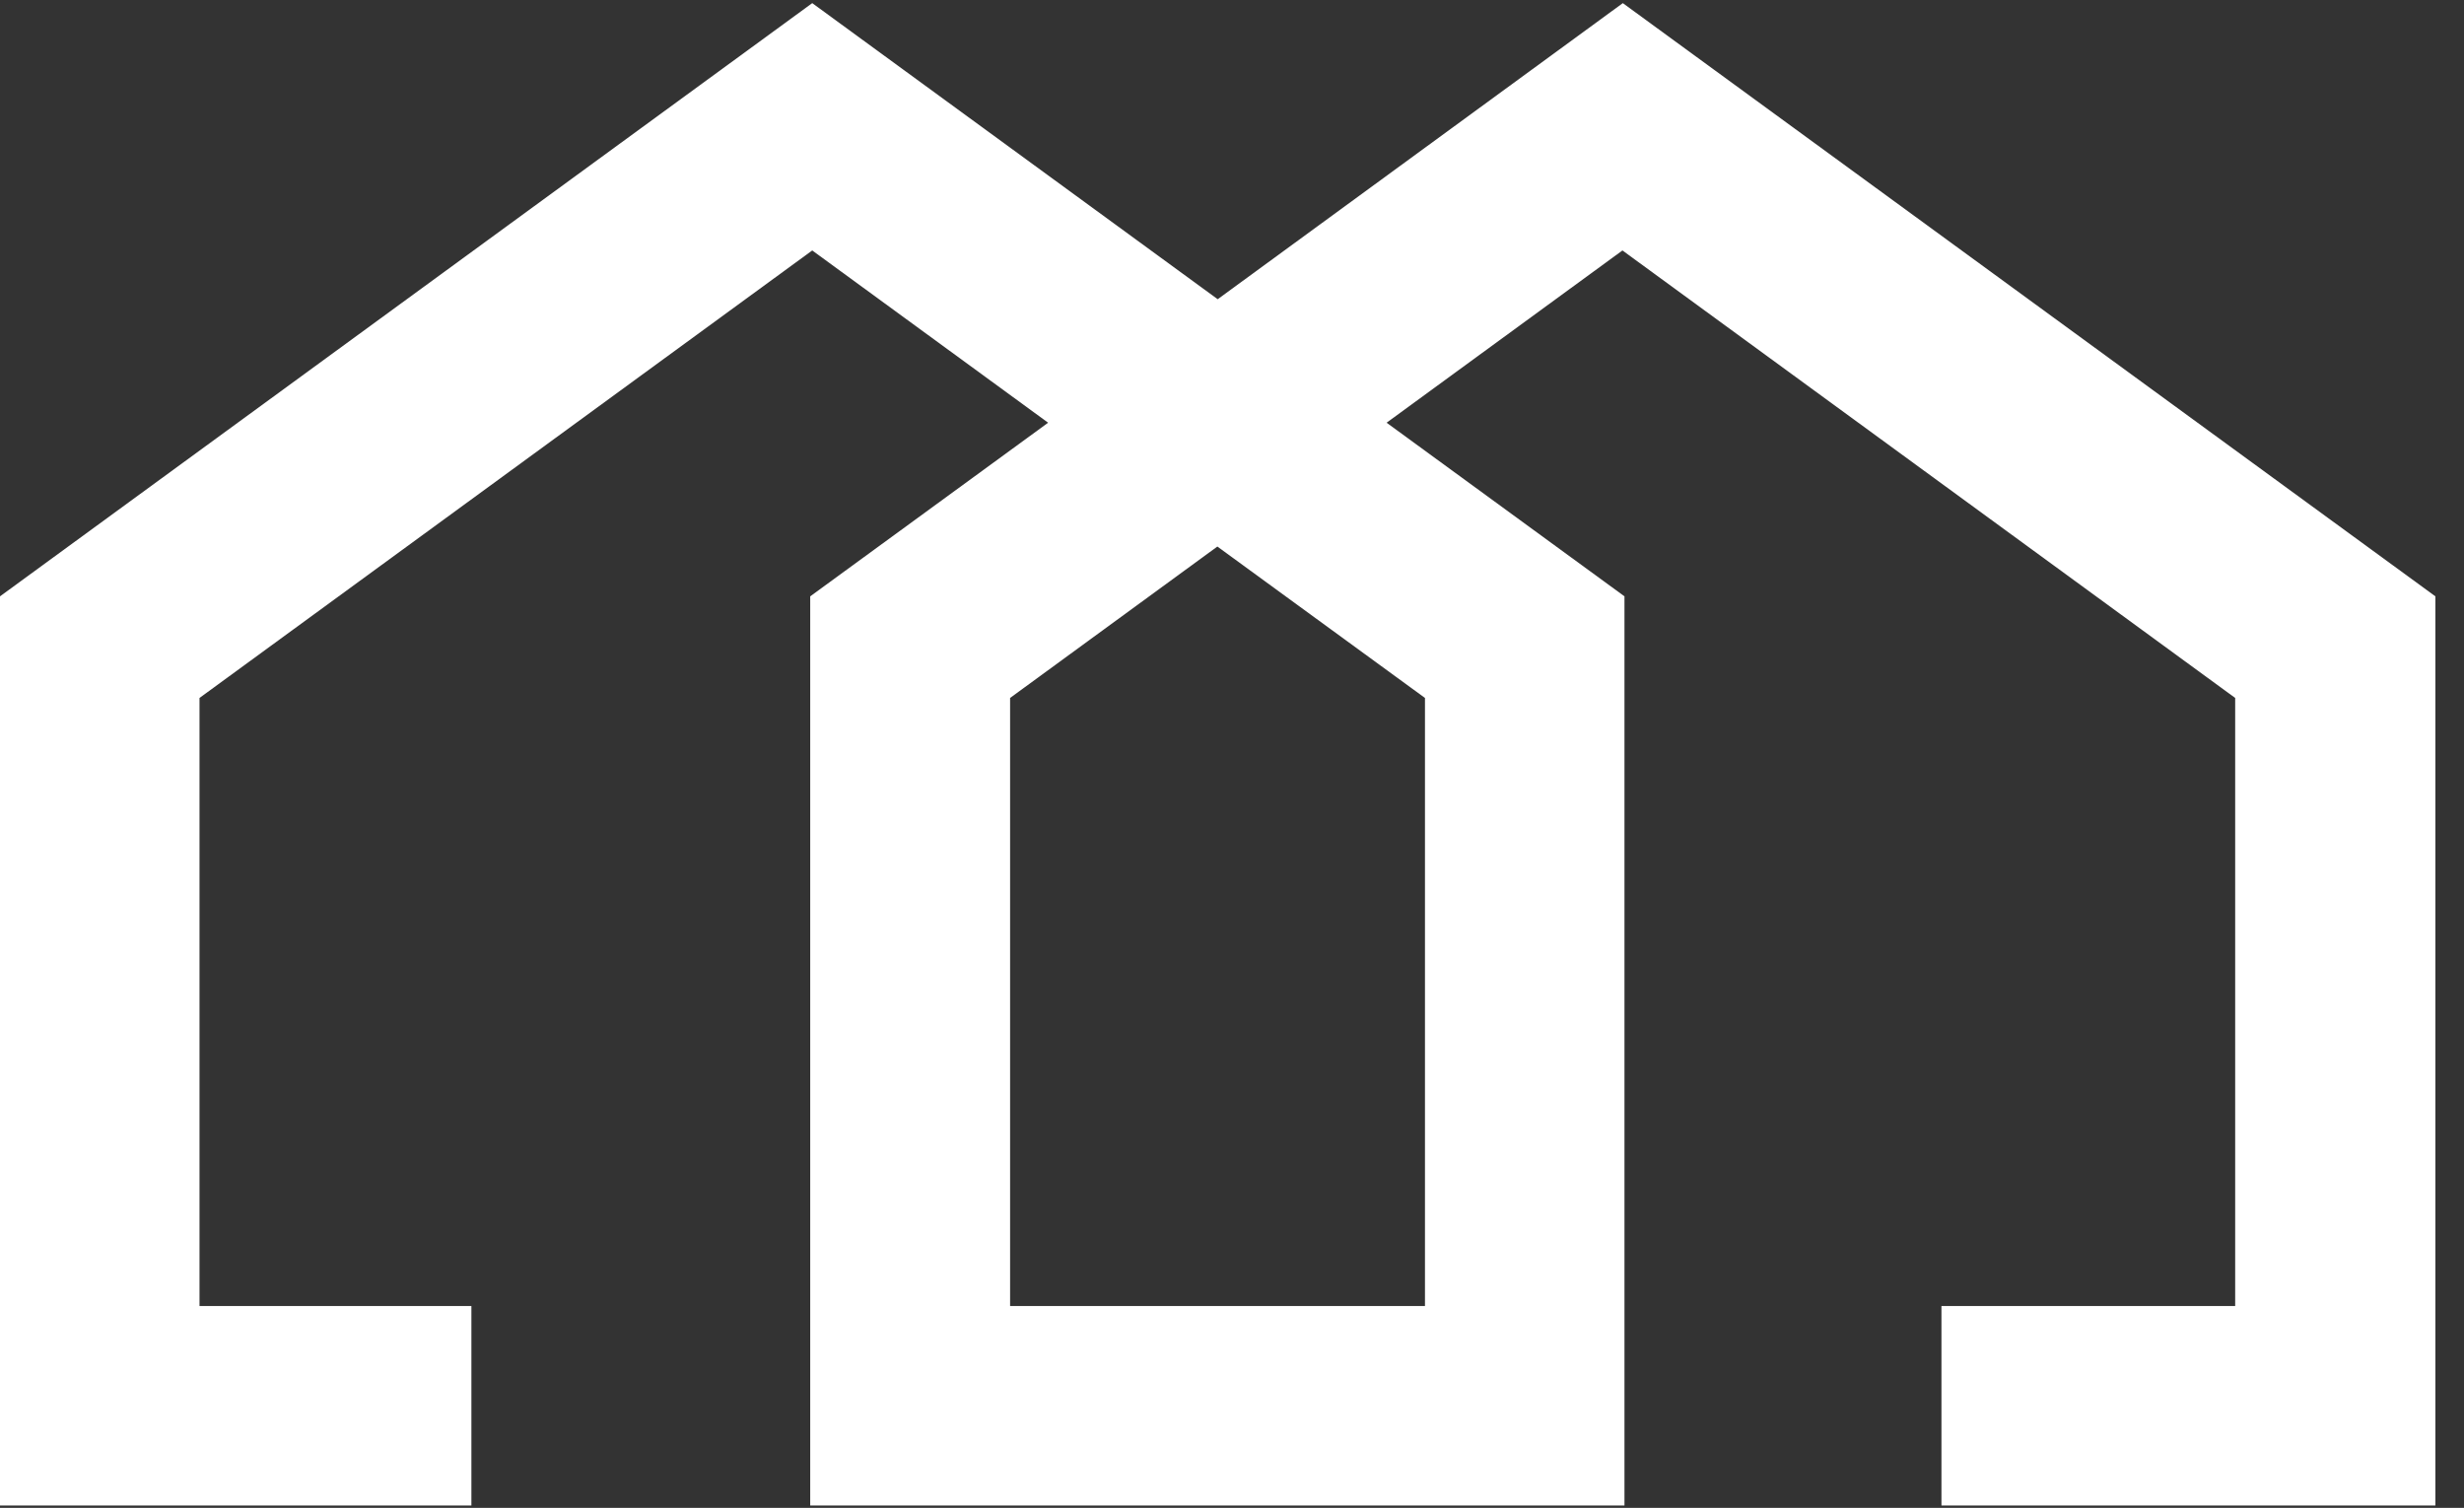 <svg width="67" height="41" viewBox="0 0 67 41" fill="none" xmlns="http://www.w3.org/2000/svg">
<rect x="0" y="0" width="67" height="41" fill="#333333" stroke="none"/>
<path d="M44.127 0.085L33.111 8.136L22.086 0.085L0 16.215V40.936H12.818V35.511H5.425V18.978L22.086 6.81L28.5 11.494L22.031 16.215V40.936H30.741H37.466H44.172V16.215L37.704 11.494L44.117 6.81L60.778 18.978V35.511H52.791V40.936H66.222V16.215L44.127 0.085ZM38.747 18.978V35.511H37.475H30.75H27.466V18.978L33.102 14.861L38.747 18.978Z" fill="white"/>
</svg>

